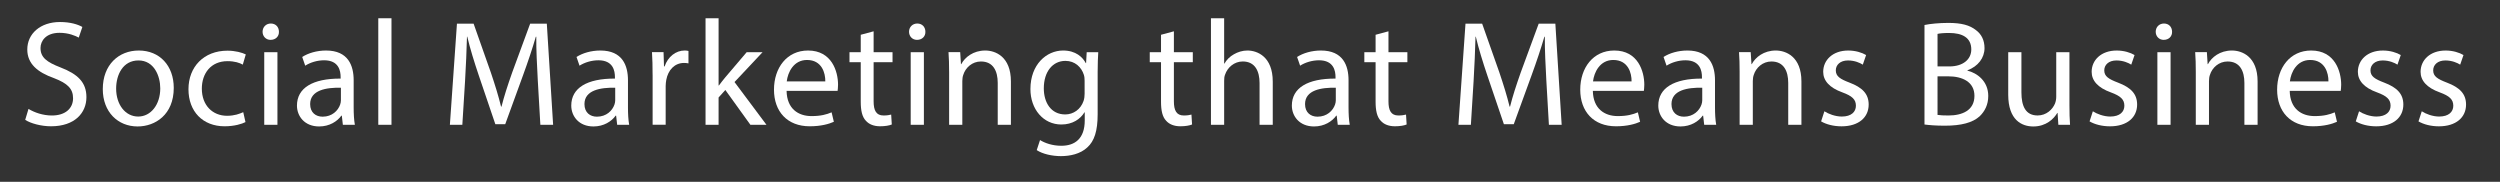 <?xml version="1.0" encoding="utf-8"?>
<!-- Generator: Adobe Illustrator 17.0.0, SVG Export Plug-In . SVG Version: 6.00 Build 0)  -->
<!DOCTYPE svg PUBLIC "-//W3C//DTD SVG 1.1//EN" "http://www.w3.org/Graphics/SVG/1.1/DTD/svg11.dtd">
<svg version="1.1" id="Logo_Master" xmlns="http://www.w3.org/2000/svg" xmlns:xlink="http://www.w3.org/1999/xlink" x="0px"
	 y="0px" width="165px" height="12px" viewBox="0 0 165 12" enable-background="new 0 0 165 12" xml:space="preserve">
<rect x="0" y="0" width="165" height="12" fill="#333333" stroke="none"/>
<g id="bg">
</g>
<path id="Logo_3_" fill="#FFFFFF" d="M111.02,56.612l-0.044-0.012l-25.202-5.532l0.681,2.861l23.78,5.22
	c-0.934,0.441-2.529,1.187-4.418,2.029c-3.024,1.345-6.804,2.934-9.763,3.879c-1.947,0.641-3.63,0.942-4.141,0.805
	c-0.05-0.01-0.083-0.02-0.098-0.027l-0.029-0.031l-0.043-0.032c-0.004-0.003-0.013-0.01-0.022-0.022
	c-0.042-0.037-0.12-0.117-0.244-0.251c-0.251-0.272-0.684-0.783-1.389-1.674c-0.482-0.614-1.095-1.413-1.856-2.439l0.879,3.688
	c1.057,1.321,1.462,1.723,1.628,1.866c0.256,0.255,0.569,0.37,0.868,0.434c1.211,0.216,2.85-0.206,4.917-0.849
	c0.469-0.151,0.955-0.314,1.454-0.491c0.256,0.451,1.033,1.832,1.948,3.573c1.118,2.134,2.44,4.813,3.231,6.93
	c0.483,1.251,0.732,2.358,0.704,2.846c-0.215,0.126-0.468,0.17-0.72,0.103l-5.56-2.112l-1.042,3.633l-2.278-4.896l-11.807-4.489
	l3.75-1.205c2.177-0.564,3.489-2.907,2.931-5.246L84.9,47.406c-0.558-2.335-2.758-3.782-4.941-3.271l-32.806,5.429l-0.051,0.014
	c-2.2,0.554-3.52,2.902-2.963,5.248l0.009,0.063L50.81,77c0.585,2.312,2.798,3.739,4.973,3.19l0.048-0.009l3.804-1.221l2.041,8.841
	l6.076-11.451l10.673-3.434l14.029,5.336l4.615,9.909l2.107-7.354l3.15,1.195l0.04,0.011c1.806,0.555,3.734-0.548,4.325-2.473
	l6.582-18.324l0.013-0.053C113.857,59.214,112.848,57.179,111.02,56.612z M86.206,65.578c-1.636-1.424-4.544-3.089-7.189-4.507
	c-1.89-1.006-3.621-1.86-4.594-2.335c1.753-2.092,4.255-5.193,7.819-9.799L86.206,65.578z M80.588,47.214l0.049-0.009
	c0.212-0.054,0.419-0.033,0.61,0.03c-5.081,6.582-8.082,10.211-9.803,12.173c-0.885,1.014-1.433,1.589-1.747,1.898
	c-0.155,0.152-0.251,0.24-0.303,0.283c-0.011,0.012-0.021,0.019-0.027,0.023l-0.056,0.036l-0.035,0.033
	c-0.021,0.009-0.059,0.02-0.119,0.029c-0.613,0.13-2.585-0.328-4.852-1.211c-3.449-1.303-7.828-3.417-11.326-5.197
	c-2.184-1.113-4.026-2.095-5.103-2.677L80.588,47.214z M53.214,74.77l-6.175-20.52c1.677,0.906,5.133,2.741,8.873,4.548
	c1.561,0.752,3.172,1.501,4.72,2.172c-0.618,0.975-2.298,3.654-3.952,6.602c-1.037,1.852-2.063,3.803-2.807,5.518
	C53.62,73.688,53.396,74.245,53.214,74.77z M65.745,73.698l-2.999,5.659l-1.011-4.365l-6.714,2.155
	c-0.3,0.063-0.602-0.004-0.847-0.167c-0.003-0.577,0.361-1.872,1.011-3.32c1.066-2.464,2.796-5.555,4.256-8.012
	c1.188-2.008,2.195-3.592,2.524-4.11c0.579,0.238,1.149,0.462,1.693,0.671c2.41,0.888,4.321,1.489,5.769,1.312
	c0.358-0.057,0.734-0.176,1.054-0.463c0.222-0.17,0.775-0.66,2.34-2.444c0.21-0.242,0.438-0.506,0.688-0.796
	c1.029,0.497,3.547,1.726,6.094,3.13c1.659,0.913,3.321,1.898,4.567,2.782c0.621,0.441,1.141,0.857,1.491,1.209
	c0.08,0.077,0.145,0.145,0.201,0.217c-0.12,0.096-0.262,0.172-0.419,0.211l-0.033,0.01L65.745,73.698z M104.765,77.561
	c-0.129-0.448-0.293-0.93-0.481-1.442c-0.55-1.479-1.327-3.168-2.119-4.773c-1.265-2.555-2.56-4.882-3.04-5.732
	c1.333-0.497,2.722-1.055,4.07-1.621c3.229-1.357,6.222-2.751,7.672-3.44L104.765,77.561z M308.171,63.034h-0.794v-0.562h2.272
	v0.562h-0.808v2.395h-0.67V63.034z M312.488,64.297c-0.013-0.355-0.025-0.785-0.025-1.215h-0.014
	c-0.092,0.378-0.214,0.799-0.329,1.145l-0.359,1.154h-0.522l-0.315-1.146c-0.097-0.346-0.198-0.767-0.268-1.152h-0.009
	c-0.018,0.399-0.03,0.856-0.053,1.224l-0.052,1.123h-0.618l0.188-2.956h0.891l0.29,0.987c0.092,0.342,0.184,0.709,0.25,1.056h0.013
	c0.083-0.342,0.184-0.731,0.281-1.061l0.315-0.982h0.874l0.162,2.956h-0.652L312.488,64.297z M177.384,73.719l6.922,8.771h-4.531
	l-4.921-6.543l-0.87,0.934v5.608h-3.672V60.784h3.672v12.248c0.175-0.212,0.353-0.421,0.522-0.605l4.554-5.042h4.601L177.384,73.719
	z M156.593,82.125c-0.145-0.923-0.536-2.292-0.536-3.504v-5.29c0-1.477,0.045-3.029-0.904-4.249
	c-0.947-1.226-2.397-2.022-4.79-2.016c-1.966,0.004-3.768,0.513-5.097,1.292l-0.298,0.205l0.971,2.664l0.519-0.385
	c0.946-0.612,2.335-1.036,3.668-1.036h0.039l0.023,0.057c1.389,0.009,2.019,0.487,2.393,1.022c0.332,0.481,0.438,1.124,0.457,1.635
	c-2.727,0.037-4.897,0.514-6.448,1.431c-1.619,0.945-2.536,2.469-2.523,4.316c-0.001,1.141,0.432,2.286,1.291,3.142
	c0.852,0.854,2.136,1.404,3.753,1.401c1.822-0.001,3.321-0.485,4.31-1.395l0.173,1.455h3.417L156.593,82.125z M153.043,77.248
	c0,0.226,0,0.469-0.066,0.659c-0.37,1.015-1.428,2.045-3.204,2.047c-1.19-0.047-2.013-0.543-2.044-1.976
	c0.019-1.101,0.574-1.899,1.588-2.353c0.998-0.425,2.405-0.795,3.779-0.795c0.003,0-0.053,0-0.053,0V77.248z M142.235,61.835
	l0.533,20.655h-3.594l-0.52-9.101c-0.018-0.324-0.026-0.654-0.026-0.987c0.003-1.346,0.128-2.767,0.253-4.116
	c-0.465,1.344-0.968,2.751-1.539,4.223l-3.788,9.864h-2.701l-3.508-9.7c-0.468-1.334-0.895-2.605-1.28-3.826
	c0.1,1.156,0.191,2.365,0.191,3.556c0,0.397-0.009,0.798-0.03,1.193l-0.586,8.894h-3.505l0.696-20.655h4.219l3.665,9.847
	c0.66,1.855,1.214,3.557,1.687,5.172c0.492-1.589,1.09-3.292,1.795-5.184l3.818-9.835H142.235z M168.096,67.17l0.367,0.085v3.301
	l-0.524-0.049c-0.311-0.03-0.565-0.056-0.907-0.056c-1.663,0.006-2.817,1.154-3.169,2.869c-0.056,0.352-0.086,0.734-0.086,1.152
	v8.017h-3.673l0.032-10.211c0-1.658-0.032-3.082-0.122-4.379l-0.036-0.516h3.347l0.073,1.662c0.926-1.237,2.333-1.98,3.848-1.979
	C167.558,67.066,167.823,67.103,168.096,67.17z M196.716,69.6c-0.994-1.454-2.72-2.57-5.29-2.561
	c-2.296-0.005-4.207,0.899-5.506,2.379c-1.302,1.479-2.005,3.51-2.005,5.756c-0.004,2.221,0.732,4.186,2.099,5.539
	c1.363,1.351,3.33,2.157,5.702,2.157c0.008,0,0.011,0,0.018,0c2.444,0,4.173-0.556,5.185-0.988l0.384-0.186l-0.746-2.74
	l-0.495,0.188c-0.947,0.366-2.065,0.661-3.958,0.666c-2.425-0.046-4.308-1.095-4.579-3.952l10.331,0.03l0.08-0.38
	c0.074-0.351,0.103-0.785,0.106-1.328C198.039,72.804,197.717,71.057,196.716,69.6z M187.619,72.821
	c0.354-1.005,1.411-3.232,3.591-3.221c2.395,0.003,3.099,2.216,3.228,3.221H187.619z M204.671,67.385h3.89v2.918h-3.886v7.151
	c-0.004,0.831,0.133,1.428,0.37,1.758c0.232,0.324,0.525,0.496,1.185,0.509c0.72-0.002,1.09-0.054,1.44-0.157l0.571-0.168
	l0.187,2.925l-0.35,0.117c-0.576,0.191-1.454,0.373-2.558,0.373c-1.367,0.003-2.519-0.441-3.278-1.233
	c-0.875-0.935-1.177-2.319-1.181-4.037v-7.237h-2.309v-2.918h2.309V64.91l2.997-0.892l0.617-0.184L204.671,67.385z M245.785,69.6
	c-0.992-1.454-2.718-2.57-5.29-2.561c-2.296-0.005-4.202,0.899-5.504,2.379c-1.303,1.479-2.005,3.51-2.005,5.756
	c0,2.221,0.734,4.186,2.099,5.539c1.366,1.351,3.328,2.157,5.705,2.157c0.005,0,0.01,0,0.017,0c2.438,0,4.171-0.556,5.182-0.988
	l0.384-0.186l-0.744-2.74l-0.494,0.188c-0.946,0.366-2.067,0.661-3.958,0.666c-2.427-0.046-4.311-1.095-4.582-3.952l10.333,0.03
	l0.081-0.38c0.076-0.351,0.103-0.785,0.103-1.328C247.111,72.804,246.788,71.057,245.785,69.6z M236.688,72.821
	c0.356-1.005,1.409-3.232,3.592-3.221c2.397,0.003,3.099,2.216,3.231,3.221H236.688z M231.059,61.835l0.536,20.655h-3.596
	l-0.517-9.101c-0.018-0.324-0.027-0.654-0.027-0.987c0-1.346,0.126-2.767,0.251-4.116c-0.463,1.344-0.967,2.751-1.536,4.223
	l-3.788,9.864h-2.704l-3.507-9.7c-0.469-1.334-0.898-2.605-1.279-3.826c0.096,1.156,0.192,2.365,0.192,3.556
	c0,0.397-0.009,0.798-0.031,1.193l-0.586,8.894h-3.504l0.694-20.655h4.221l3.666,9.847c0.66,1.855,1.214,3.557,1.685,5.172
	c0.493-1.589,1.091-3.292,1.794-5.184l3.822-9.835H231.059z M277.504,81.971l0.045,0.519h-3.377l-0.104-1.565
	c-0.94,0.979-2.462,1.886-4.594,1.886c-1.256,0.003-2.676-0.334-3.785-1.374c-1.112-1.039-1.85-2.745-1.845-5.299v-8.753h3.67v8.285
	c-0.003,1.296,0.225,2.339,0.673,3.01c0.453,0.66,1.081,1.028,2.181,1.041c1.59,0.002,2.703-1.055,3.138-2.078
	c0.12-0.274,0.207-0.687,0.207-1.126v-9.132h3.672v10.77C277.385,79.608,277.417,80.883,277.504,81.971z M292.372,67.385h3.888
	v2.918h-3.887v7.151c-0.003,0.831,0.134,1.428,0.367,1.758c0.231,0.324,0.53,0.496,1.191,0.509c0.719-0.002,1.088-0.054,1.437-0.157
	l0.577-0.168l0.182,2.925l-0.349,0.117c-0.578,0.191-1.456,0.373-2.557,0.373c-1.364,0.003-2.521-0.441-3.28-1.233
	c-0.874-0.935-1.175-2.319-1.179-4.037v-7.237h-2.312v-2.918h2.312V64.91l2.998-0.892l0.614-0.184L292.372,67.385z M284.972,63.603
	c-0.003,1.148-0.919,2.14-2.237,2.142h-0.029c-1.273-0.002-2.175-0.995-2.175-2.142c0-1.169,0.957-2.113,2.234-2.116
	C284.049,61.489,284.969,62.445,284.972,63.603z M280.931,67.385h3.671V82.49h-3.194h-0.477V67.385z M262.069,76.634
	c0.005,1.64-0.642,3.215-1.949,4.351c-1.302,1.138-3.235,1.826-5.768,1.826c-0.004,0-0.006,0-0.01,0
	c-2.099-0.007-4.318-0.586-5.559-1.36l-0.316-0.198l0.827-2.49l0.19-0.568l0.512,0.312c1.124,0.682,2.779,1.216,4.53,1.216
	c2.613-0.04,3.851-1.17,3.872-2.883c-0.021-1.556-0.825-2.416-3.594-3.433c-3.441-1.168-5.813-3.018-5.813-6.064
	c0.007-3.385,2.999-5.821,7.203-5.826c2.169,0,3.81,0.479,4.798,1.025l0.355,0.196l-1.071,3.003l-0.5-0.291
	c-0.572-0.336-1.889-0.874-3.676-0.872c-2.647,0.033-3.41,1.393-3.437,2.475c0.007,1.534,0.942,2.267,3.823,3.351
	C260.043,71.698,262.092,73.495,262.069,76.634z M309.892,69.6c-0.994-1.454-2.721-2.57-5.291-2.561
	c-2.296-0.005-4.203,0.899-5.503,2.379c-1.305,1.479-2.009,3.51-2.009,5.756c0,2.221,0.736,4.186,2.104,5.539
	c1.362,1.351,3.324,2.157,5.701,2.157c0.007,0,0.011,0,0.017,0c2.44,0,4.174-0.556,5.184-0.988l0.383-0.186l-0.743-2.74
	l-0.495,0.188c-0.946,0.366-2.068,0.661-3.96,0.666c-2.424-0.046-4.308-1.095-4.582-3.952l10.336,0.03l0.082-0.38
	c0.074-0.351,0.103-0.785,0.103-1.328C311.217,72.804,310.893,71.057,309.892,69.6z M300.796,72.821
	c0.354-1.005,1.409-3.232,3.588-3.221c2.399,0.003,3.103,2.216,3.23,3.221H300.796z"/>
<g>
	<path fill="#FFFFFF" d="M1.881,7.187c0.386,0.237,0.951,0.436,1.545,0.436c0.881,0,1.396-0.465,1.396-1.139
		c0-0.624-0.357-0.98-1.258-1.327c-1.089-0.386-1.763-0.95-1.763-1.892c0-1.039,0.861-1.812,2.159-1.812
		c0.683,0,1.179,0.158,1.476,0.326L5.198,2.482C4.98,2.364,4.535,2.166,3.931,2.166c-0.911,0-1.257,0.545-1.257,1
		C2.673,3.79,3.079,4.097,4,4.453c1.129,0.436,1.704,0.98,1.704,1.961c0,1.03-0.763,1.921-2.337,1.921
		c-0.644,0-1.347-0.188-1.703-0.426L1.881,7.187z"/>
	<path fill="#FFFFFF" d="M11.468,5.8c0,1.773-1.228,2.546-2.387,2.546c-1.297,0-2.297-0.951-2.297-2.466
		c0-1.604,1.05-2.546,2.376-2.546C10.537,3.334,11.468,4.335,11.468,5.8z M7.665,5.85c0,1.05,0.604,1.842,1.456,1.842
		c0.832,0,1.456-0.782,1.456-1.861c0-0.812-0.406-1.842-1.436-1.842C8.11,3.988,7.665,4.938,7.665,5.85z"/>
	<path fill="#FFFFFF" d="M16.202,8.058c-0.228,0.119-0.733,0.277-1.377,0.277c-1.446,0-2.386-0.98-2.386-2.445
		c0-1.476,1.01-2.545,2.575-2.545c0.515,0,0.97,0.128,1.208,0.247l-0.198,0.674c-0.208-0.119-0.535-0.229-1.01-0.229
		c-1.099,0-1.693,0.812-1.693,1.812c0,1.109,0.713,1.793,1.664,1.793c0.495,0,0.822-0.129,1.069-0.238L16.202,8.058z"/>
	<path fill="#FFFFFF" d="M18.41,2.097c0.01,0.297-0.208,0.534-0.555,0.534c-0.307,0-0.525-0.237-0.525-0.534
		c0-0.308,0.228-0.545,0.545-0.545C18.202,1.552,18.41,1.789,18.41,2.097z M17.44,8.236V3.443h0.871v4.793H17.44z"/>
	<path fill="#FFFFFF" d="M22.629,8.236L22.56,7.632h-0.03c-0.267,0.377-0.782,0.714-1.466,0.714c-0.97,0-1.465-0.684-1.465-1.377
		c0-1.158,1.03-1.792,2.882-1.782v-0.1c0-0.396-0.109-1.108-1.089-1.108c-0.446,0-0.911,0.139-1.248,0.356L19.946,3.76
		c0.396-0.257,0.97-0.426,1.574-0.426c1.466,0,1.822,1.001,1.822,1.961v1.793c0,0.416,0.02,0.821,0.079,1.148H22.629z M22.5,5.79
		c-0.951-0.02-2.03,0.148-2.03,1.08c0,0.564,0.376,0.831,0.822,0.831c0.624,0,1.02-0.396,1.159-0.802
		c0.03-0.089,0.049-0.188,0.049-0.277V5.79z"/>
	<path fill="#FFFFFF" d="M24.967,1.205h0.871v7.031h-0.871V1.205z"/>
	<path fill="#FFFFFF" d="M35.494,5.305c-0.049-0.931-0.109-2.05-0.099-2.882h-0.03c-0.228,0.783-0.505,1.614-0.841,2.535
		l-1.179,3.238h-0.653l-1.08-3.179c-0.317-0.94-0.584-1.802-0.772-2.595h-0.02c-0.02,0.832-0.069,1.951-0.128,2.951l-0.178,2.862
		h-0.822l0.466-6.675h1.099l1.139,3.229c0.277,0.822,0.505,1.555,0.673,2.248h0.03c0.168-0.674,0.406-1.406,0.703-2.248l1.188-3.229
		h1.099l0.416,6.675h-0.842L35.494,5.305z"/>
	<path fill="#FFFFFF" d="M40.733,8.236l-0.069-0.604h-0.03c-0.268,0.377-0.782,0.714-1.466,0.714c-0.97,0-1.465-0.684-1.465-1.377
		c0-1.158,1.03-1.792,2.882-1.782v-0.1c0-0.396-0.109-1.108-1.089-1.108c-0.446,0-0.911,0.139-1.248,0.356L38.05,3.76
		c0.396-0.257,0.97-0.426,1.574-0.426c1.466,0,1.822,1.001,1.822,1.961v1.793c0,0.416,0.02,0.821,0.079,1.148H40.733z M40.604,5.79
		c-0.951-0.02-2.03,0.148-2.03,1.08c0,0.564,0.376,0.831,0.822,0.831c0.624,0,1.02-0.396,1.159-0.802
		c0.03-0.089,0.049-0.188,0.049-0.277V5.79z"/>
	<path fill="#FFFFFF" d="M43.071,4.938c0-0.564-0.01-1.05-0.04-1.495h0.763l0.03,0.94h0.04c0.218-0.644,0.743-1.05,1.327-1.05
		c0.099,0,0.168,0.011,0.248,0.03v0.821c-0.089-0.02-0.178-0.029-0.297-0.029c-0.614,0-1.049,0.466-1.168,1.119
		c-0.02,0.119-0.04,0.258-0.04,0.406v2.555h-0.861V4.938z"/>
	<path fill="#FFFFFF" d="M47.429,5.642h0.02c0.119-0.168,0.287-0.376,0.426-0.545l1.406-1.653h1.049l-1.852,1.971l2.109,2.822h-1.06
		l-1.654-2.298l-0.446,0.495v1.803h-0.861V1.205h0.861V5.642z"/>
	<path fill="#FFFFFF" d="M51.915,5.998c0.02,1.179,0.772,1.664,1.644,1.664c0.624,0,1-0.109,1.327-0.248l0.148,0.624
		c-0.307,0.139-0.832,0.297-1.594,0.297c-1.476,0-2.357-0.97-2.357-2.416c0-1.445,0.852-2.585,2.248-2.585
		c1.564,0,1.98,1.377,1.98,2.258c0,0.179-0.02,0.317-0.03,0.406H51.915z M54.47,5.374c0.01-0.555-0.228-1.416-1.208-1.416
		c-0.881,0-1.268,0.812-1.337,1.416H54.47z"/>
	<path fill="#FFFFFF" d="M57.659,2.066v1.377h1.248v0.663h-1.248v2.585c0,0.594,0.168,0.931,0.654,0.931
		c0.228,0,0.396-0.029,0.505-0.06l0.04,0.654c-0.168,0.069-0.436,0.118-0.772,0.118c-0.406,0-0.732-0.128-0.94-0.366
		c-0.248-0.257-0.337-0.684-0.337-1.248V4.106h-0.743V3.443h0.743V2.295L57.659,2.066z"/>
	<path fill="#FFFFFF" d="M61.076,2.097c0.01,0.297-0.208,0.534-0.555,0.534c-0.307,0-0.525-0.237-0.525-0.534
		c0-0.308,0.228-0.545,0.545-0.545C60.868,1.552,61.076,1.789,61.076,2.097z M60.106,8.236V3.443h0.871v4.793H60.106z"/>
	<path fill="#FFFFFF" d="M62.641,4.74c0-0.495-0.01-0.9-0.04-1.297h0.772l0.05,0.792h0.02c0.238-0.455,0.792-0.901,1.584-0.901
		c0.664,0,1.693,0.396,1.693,2.04v2.862H65.85V5.474c0-0.772-0.288-1.416-1.109-1.416c-0.574,0-1.02,0.405-1.168,0.891
		c-0.04,0.109-0.06,0.258-0.06,0.406v2.882h-0.871V4.74z"/>
	<path fill="#FFFFFF" d="M72.485,3.443c-0.02,0.347-0.04,0.732-0.04,1.317v2.782c0,1.1-0.218,1.772-0.684,2.188
		c-0.465,0.436-1.139,0.574-1.743,0.574c-0.575,0-1.208-0.139-1.594-0.396l0.218-0.664c0.317,0.198,0.812,0.377,1.406,0.377
		c0.891,0,1.545-0.466,1.545-1.674V7.414h-0.02c-0.268,0.446-0.782,0.803-1.525,0.803c-1.188,0-2.04-1.011-2.04-2.337
		c0-1.625,1.06-2.546,2.159-2.546c0.832,0,1.288,0.437,1.495,0.832h0.02l0.04-0.723H72.485z M71.584,5.335
		c0-0.148-0.01-0.277-0.049-0.396c-0.159-0.505-0.584-0.921-1.218-0.921c-0.832,0-1.426,0.703-1.426,1.812
		c0,0.94,0.475,1.723,1.416,1.723c0.535,0,1.02-0.336,1.208-0.891c0.05-0.148,0.069-0.317,0.069-0.466V5.335z"/>
	<path fill="#FFFFFF" d="M77.477,2.066v1.377h1.248v0.663h-1.248v2.585c0,0.594,0.168,0.931,0.654,0.931
		c0.228,0,0.396-0.029,0.505-0.06l0.04,0.654c-0.168,0.069-0.436,0.118-0.772,0.118c-0.406,0-0.732-0.128-0.94-0.366
		c-0.248-0.257-0.337-0.684-0.337-1.248V4.106h-0.743V3.443h0.743V2.295L77.477,2.066z"/>
	<path fill="#FFFFFF" d="M79.923,1.205h0.871v2.991h0.02c0.139-0.248,0.356-0.466,0.624-0.614c0.257-0.148,0.564-0.248,0.891-0.248
		c0.644,0,1.673,0.396,1.673,2.051v2.852h-0.871V5.483c0-0.772-0.288-1.426-1.109-1.426c-0.564,0-1.01,0.396-1.168,0.871
		c-0.049,0.119-0.06,0.248-0.06,0.416v2.892h-0.871V1.205z"/>
	<path fill="#FFFFFF" d="M88.292,8.236l-0.069-0.604h-0.03c-0.268,0.377-0.782,0.714-1.466,0.714c-0.97,0-1.465-0.684-1.465-1.377
		c0-1.158,1.03-1.792,2.882-1.782v-0.1c0-0.396-0.109-1.108-1.089-1.108c-0.446,0-0.911,0.139-1.248,0.356L85.608,3.76
		c0.396-0.257,0.97-0.426,1.574-0.426c1.466,0,1.822,1.001,1.822,1.961v1.793c0,0.416,0.02,0.821,0.079,1.148H88.292z M88.163,5.79
		c-0.951-0.02-2.03,0.148-2.03,1.08c0,0.564,0.376,0.831,0.822,0.831c0.624,0,1.02-0.396,1.159-0.802
		c0.03-0.089,0.049-0.188,0.049-0.277V5.79z"/>
	<path fill="#FFFFFF" d="M91.639,2.066v1.377h1.248v0.663h-1.248v2.585c0,0.594,0.168,0.931,0.654,0.931
		c0.228,0,0.396-0.029,0.505-0.06l0.04,0.654c-0.168,0.069-0.436,0.118-0.772,0.118c-0.406,0-0.732-0.128-0.94-0.366
		c-0.248-0.257-0.337-0.684-0.337-1.248V4.106h-0.743V3.443h0.743V2.295L91.639,2.066z"/>
	<path fill="#FFFFFF" d="M102.058,5.305c-0.049-0.931-0.109-2.05-0.099-2.882h-0.03c-0.228,0.783-0.505,1.614-0.841,2.535
		l-1.179,3.238h-0.653l-1.08-3.179c-0.317-0.94-0.584-1.802-0.772-2.595h-0.02c-0.02,0.832-0.069,1.951-0.128,2.951l-0.178,2.862
		h-0.822l0.466-6.675h1.099l1.139,3.229c0.277,0.822,0.505,1.555,0.673,2.248h0.03c0.168-0.674,0.406-1.406,0.703-2.248l1.188-3.229
		h1.099l0.416,6.675h-0.842L102.058,5.305z"/>
	<path fill="#FFFFFF" d="M105.128,5.998c0.02,1.179,0.772,1.664,1.644,1.664c0.624,0,1-0.109,1.327-0.248l0.148,0.624
		c-0.307,0.139-0.832,0.297-1.594,0.297c-1.476,0-2.357-0.97-2.357-2.416c0-1.445,0.852-2.585,2.248-2.585
		c1.564,0,1.98,1.377,1.98,2.258c0,0.179-0.02,0.317-0.03,0.406H105.128z M107.684,5.374c0.01-0.555-0.228-1.416-1.208-1.416
		c-0.881,0-1.268,0.812-1.337,1.416H107.684z"/>
	<path fill="#FFFFFF" d="M112.477,8.236l-0.069-0.604h-0.03c-0.267,0.377-0.782,0.714-1.466,0.714c-0.97,0-1.465-0.684-1.465-1.377
		c0-1.158,1.03-1.792,2.882-1.782v-0.1c0-0.396-0.109-1.108-1.089-1.108c-0.446,0-0.911,0.139-1.248,0.356l-0.198-0.575
		c0.396-0.257,0.97-0.426,1.574-0.426c1.466,0,1.822,1.001,1.822,1.961v1.793c0,0.416,0.02,0.821,0.079,1.148H112.477z
		 M112.348,5.79c-0.951-0.02-2.03,0.148-2.03,1.08c0,0.564,0.376,0.831,0.822,0.831c0.624,0,1.02-0.396,1.159-0.802
		c0.03-0.089,0.049-0.188,0.049-0.277V5.79z"/>
	<path fill="#FFFFFF" d="M114.815,4.74c0-0.495-0.01-0.9-0.04-1.297h0.772l0.05,0.792h0.02c0.238-0.455,0.792-0.901,1.584-0.901
		c0.664,0,1.693,0.396,1.693,2.04v2.862h-0.871V5.474c0-0.772-0.288-1.416-1.109-1.416c-0.574,0-1.02,0.405-1.168,0.891
		c-0.04,0.109-0.06,0.258-0.06,0.406v2.882h-0.871V4.74z"/>
	<path fill="#FFFFFF" d="M120.41,7.345c0.257,0.169,0.713,0.347,1.149,0.347c0.634,0,0.931-0.316,0.931-0.713
		c0-0.416-0.248-0.644-0.891-0.881c-0.862-0.308-1.268-0.782-1.268-1.357c0-0.772,0.624-1.406,1.654-1.406
		c0.485,0,0.911,0.139,1.178,0.298l-0.218,0.634c-0.188-0.119-0.535-0.277-0.98-0.277c-0.515,0-0.802,0.297-0.802,0.653
		c0,0.396,0.287,0.574,0.911,0.812c0.832,0.317,1.258,0.733,1.258,1.446c0,0.842-0.653,1.436-1.792,1.436
		c-0.525,0-1.01-0.128-1.347-0.326L120.41,7.345z"/>
	<path fill="#FFFFFF" d="M127.016,1.65c0.376-0.079,0.971-0.138,1.575-0.138c0.862,0,1.416,0.148,1.832,0.484
		c0.347,0.258,0.555,0.654,0.555,1.179c0,0.644-0.426,1.208-1.129,1.466v0.02c0.634,0.158,1.376,0.684,1.376,1.674
		c0,0.574-0.228,1.01-0.564,1.337c-0.465,0.426-1.218,0.624-2.308,0.624c-0.594,0-1.049-0.04-1.337-0.079V1.65z M127.877,4.384
		h0.782c0.911,0,1.446-0.475,1.446-1.119c0-0.782-0.594-1.089-1.465-1.089c-0.396,0-0.624,0.029-0.763,0.06V4.384z M127.877,7.583
		c0.168,0.029,0.416,0.039,0.723,0.039c0.892,0,1.713-0.326,1.713-1.297c0-0.911-0.782-1.287-1.723-1.287h-0.713V7.583z"/>
	<path fill="#FFFFFF" d="M136.583,6.929c0,0.495,0.01,0.932,0.04,1.308h-0.772l-0.05-0.782h-0.02
		c-0.228,0.386-0.733,0.892-1.584,0.892c-0.753,0-1.654-0.416-1.654-2.1V3.443h0.871v2.654c0,0.911,0.277,1.524,1.07,1.524
		c0.584,0,0.99-0.405,1.148-0.792c0.05-0.129,0.08-0.287,0.08-0.445V3.443h0.871V6.929z"/>
	<path fill="#FFFFFF" d="M138.128,7.345c0.257,0.169,0.713,0.347,1.149,0.347c0.634,0,0.931-0.316,0.931-0.713
		c0-0.416-0.248-0.644-0.891-0.881c-0.862-0.308-1.268-0.782-1.268-1.357c0-0.772,0.624-1.406,1.654-1.406
		c0.485,0,0.911,0.139,1.178,0.298l-0.218,0.634c-0.188-0.119-0.535-0.277-0.98-0.277c-0.515,0-0.802,0.297-0.802,0.653
		c0,0.396,0.287,0.574,0.911,0.812c0.832,0.317,1.258,0.733,1.258,1.446c0,0.842-0.653,1.436-1.792,1.436
		c-0.525,0-1.01-0.128-1.347-0.326L138.128,7.345z"/>
	<path fill="#FFFFFF" d="M143.357,2.097c0.01,0.297-0.208,0.534-0.555,0.534c-0.307,0-0.525-0.237-0.525-0.534
		c0-0.308,0.228-0.545,0.545-0.545C143.149,1.552,143.357,1.789,143.357,2.097z M142.387,8.236V3.443h0.871v4.793H142.387z"/>
	<path fill="#FFFFFF" d="M144.922,4.74c0-0.495-0.01-0.9-0.04-1.297h0.772l0.05,0.792h0.02c0.238-0.455,0.792-0.901,1.584-0.901
		c0.664,0,1.693,0.396,1.693,2.04v2.862h-0.871V5.474c0-0.772-0.288-1.416-1.109-1.416c-0.574,0-1.02,0.405-1.168,0.891
		c-0.04,0.109-0.06,0.258-0.06,0.406v2.882h-0.871V4.74z"/>
	<path fill="#FFFFFF" d="M151.122,5.998c0.02,1.179,0.772,1.664,1.644,1.664c0.624,0,1-0.109,1.327-0.248l0.148,0.624
		c-0.307,0.139-0.832,0.297-1.594,0.297c-1.476,0-2.357-0.97-2.357-2.416c0-1.445,0.852-2.585,2.248-2.585
		c1.564,0,1.98,1.377,1.98,2.258c0,0.179-0.02,0.317-0.03,0.406H151.122z M153.677,5.374c0.01-0.555-0.228-1.416-1.208-1.416
		c-0.881,0-1.268,0.812-1.337,1.416H153.677z"/>
	<path fill="#FFFFFF" d="M155.698,7.345c0.257,0.169,0.713,0.347,1.149,0.347c0.634,0,0.931-0.316,0.931-0.713
		c0-0.416-0.248-0.644-0.891-0.881c-0.862-0.308-1.268-0.782-1.268-1.357c0-0.772,0.624-1.406,1.654-1.406
		c0.485,0,0.911,0.139,1.178,0.298l-0.218,0.634c-0.188-0.119-0.535-0.277-0.98-0.277c-0.515,0-0.802,0.297-0.802,0.653
		c0,0.396,0.287,0.574,0.911,0.812c0.832,0.317,1.258,0.733,1.258,1.446c0,0.842-0.653,1.436-1.792,1.436
		c-0.525,0-1.01-0.128-1.347-0.326L155.698,7.345z"/>
	<path fill="#FFFFFF" d="M159.837,7.345c0.257,0.169,0.713,0.347,1.149,0.347c0.634,0,0.931-0.316,0.931-0.713
		c0-0.416-0.248-0.644-0.891-0.881c-0.862-0.308-1.268-0.782-1.268-1.357c0-0.772,0.624-1.406,1.654-1.406
		c0.485,0,0.911,0.139,1.178,0.298l-0.218,0.634c-0.188-0.119-0.535-0.277-0.98-0.277c-0.515,0-0.802,0.297-0.802,0.653
		c0,0.396,0.287,0.574,0.911,0.812c0.832,0.317,1.258,0.733,1.258,1.446c0,0.842-0.653,1.436-1.792,1.436
		c-0.525,0-1.01-0.128-1.347-0.326L159.837,7.345z"/>
</g>
<g>
</g>
<g>
</g>
<g>
</g>
<g>
</g>
<g>
</g>
<g>
</g>
<g>
</g>
<g>
</g>
<g>
</g>
<g>
</g>
<g>
</g>
<g>
</g>
<g>
</g>
<g>
</g>
<g>
</g>
</svg>
